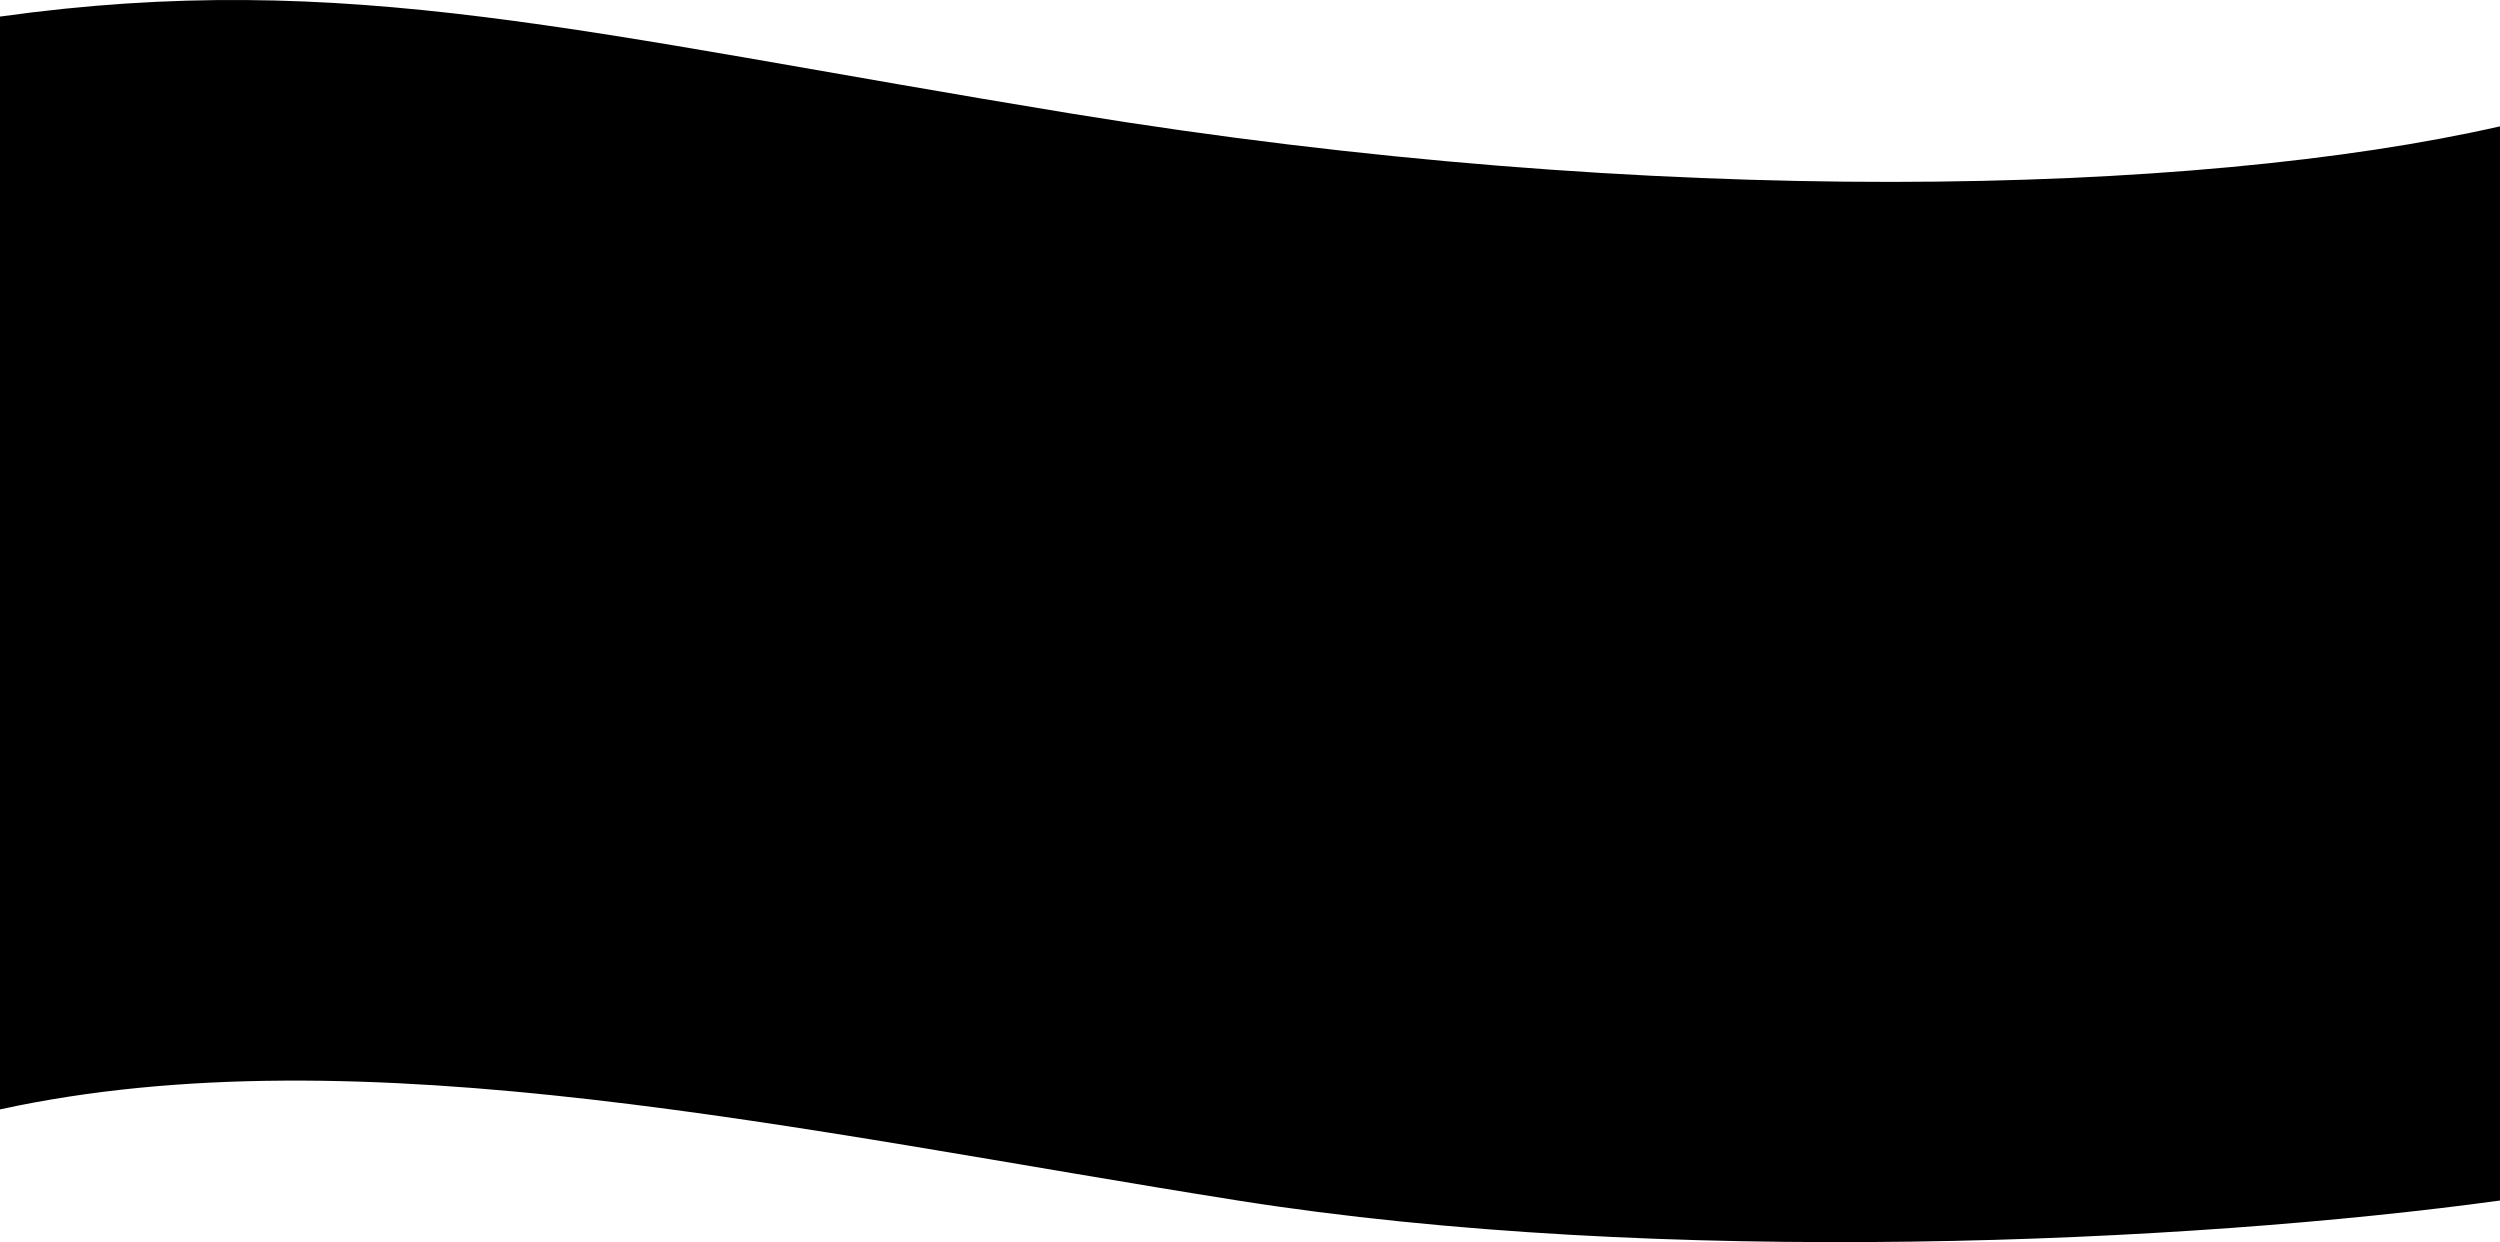 <svg width="1920" height="954" viewBox="0 0 1920 954" fill="none" xmlns="http://www.w3.org/2000/svg">
<path d="M822.716 87.21C448.112 25.906 267.571 -24.511 0.002 12.729C0.002 248.175 0 690.619 0 852.021C277.572 791.454 614.66 868.8 950.748 922C1276 973.486 1681.44 954.739 1920 922L1920 658.804C1920 498.104 1920 299.194 1920 97.031C1686.44 150.231 1272.83 160.872 822.716 87.21Z" fill="black"/>
</svg>
